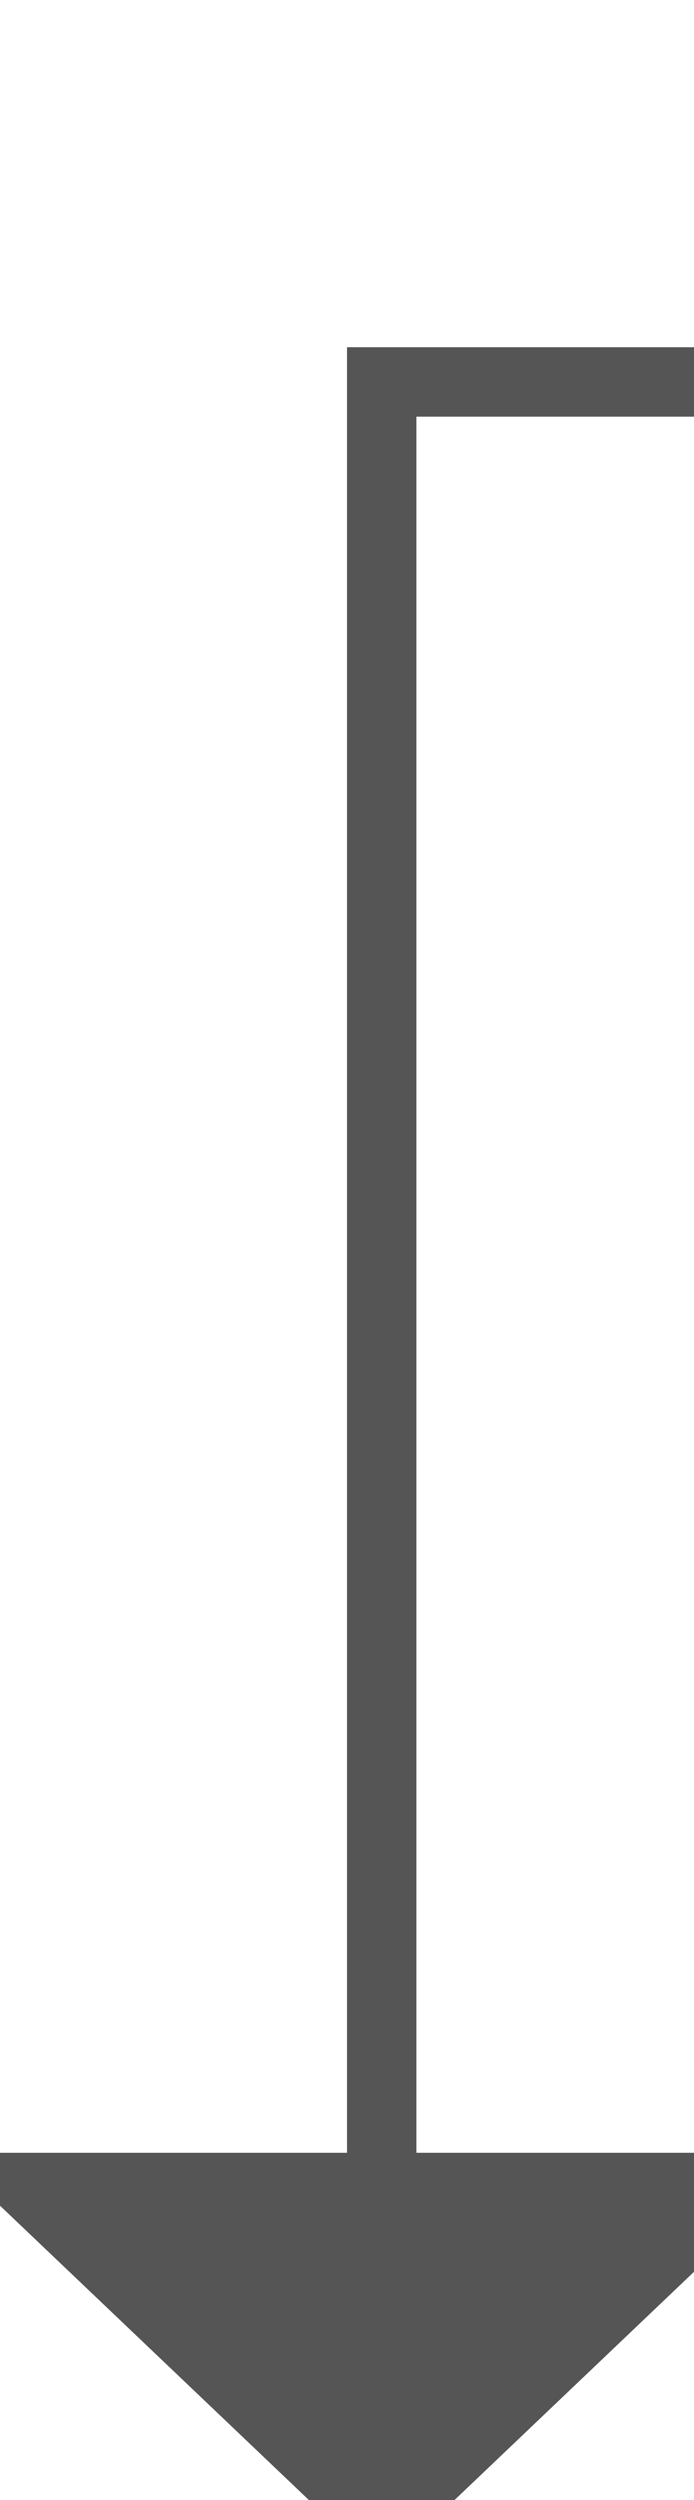 ﻿<?xml version="1.0" encoding="utf-8"?>
<svg version="1.1" xmlns:xlink="http://www.w3.org/1999/xlink" width="10px" height="36px" preserveAspectRatio="xMidYMin meet" viewBox="226 525  8 36" xmlns="http://www.w3.org/2000/svg">
  <path d="M 334.5 511  L 334.5 530.5  L 230.5 530.5  L 230.5 557  " stroke-width="1" stroke="#555555" fill="none" />
  <path d="M 224.2 556  L 230.5 562  L 236.8 556  L 224.2 556  Z " fill-rule="nonzero" fill="#555555" stroke="none" />
</svg>
